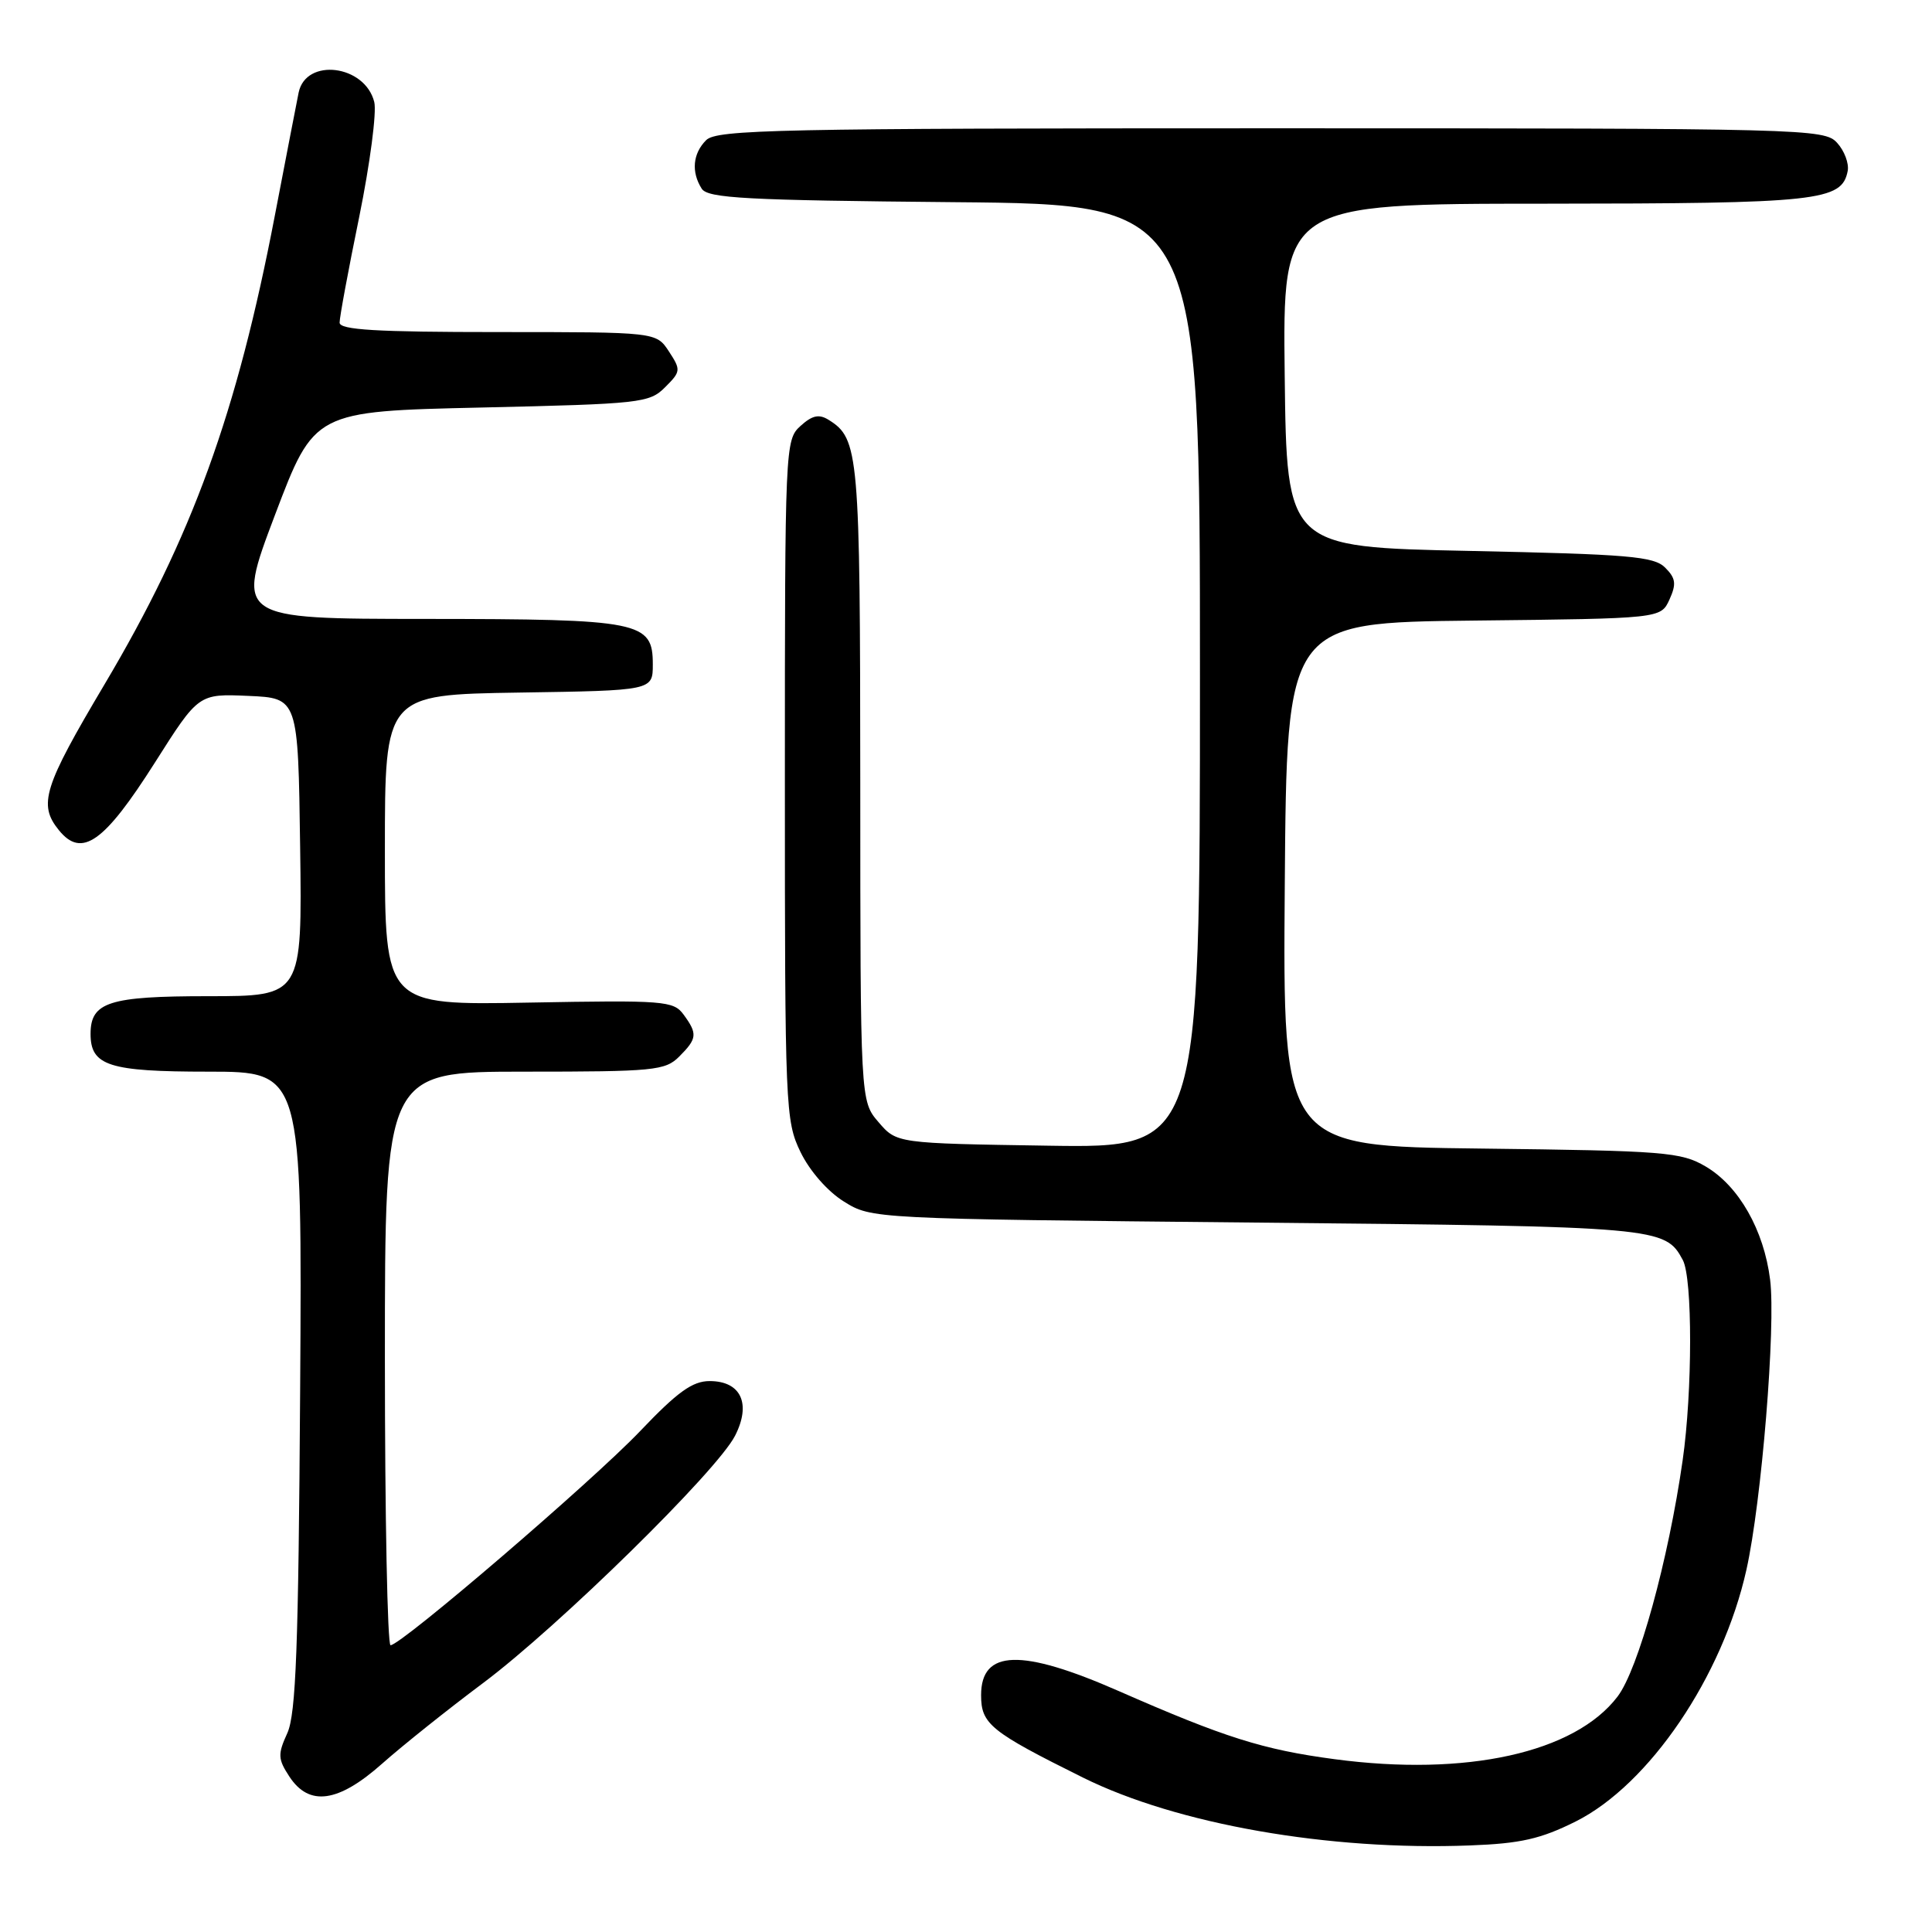 <?xml version="1.0" encoding="UTF-8" standalone="no"?>
<!DOCTYPE svg PUBLIC "-//W3C//DTD SVG 1.1//EN" "http://www.w3.org/Graphics/SVG/1.1/DTD/svg11.dtd" >
<svg xmlns="http://www.w3.org/2000/svg" xmlns:xlink="http://www.w3.org/1999/xlink" version="1.1" viewBox="0 0 256 256">
 <g >
 <path fill="currentColor"
d=" M 208.78 241.36 C 218.53 236.48 228.26 222.14 231.41 208.00 C 233.42 199.00 235.32 175.72 234.55 169.57 C 233.73 162.99 230.40 157.14 226.00 154.56 C 222.75 152.65 220.62 152.48 196.24 152.19 C 169.97 151.88 169.97 151.88 170.24 117.19 C 170.50 82.50 170.50 82.50 195.28 82.23 C 220.06 81.96 220.06 81.96 221.21 79.45 C 222.15 77.37 222.05 76.62 220.64 75.21 C 219.15 73.72 215.82 73.44 194.72 73.00 C 170.50 72.50 170.50 72.50 170.23 49.75 C 169.96 27.00 169.96 27.00 204.73 26.99 C 241.02 26.97 244.06 26.64 244.83 22.65 C 245.02 21.66 244.39 19.98 243.43 18.93 C 241.74 17.06 239.48 17.00 168.42 17.00 C 103.14 17.00 94.97 17.17 93.57 18.57 C 91.80 20.34 91.57 22.78 92.98 25.00 C 93.78 26.27 98.85 26.54 126.46 26.79 C 159.00 27.08 159.00 27.08 159.00 89.60 C 159.00 152.12 159.00 152.12 138.91 151.81 C 118.82 151.50 118.82 151.50 116.41 148.69 C 114.00 145.89 114.00 145.89 113.99 103.69 C 113.97 59.99 113.81 58.14 109.81 55.64 C 108.52 54.83 107.63 55.03 106.06 56.45 C 104.04 58.28 104.00 59.15 104.00 103.34 C 104.00 146.84 104.07 148.51 106.07 152.65 C 107.29 155.16 109.66 157.87 111.82 159.21 C 115.50 161.50 115.51 161.50 166.50 162.00 C 219.87 162.52 220.64 162.59 222.98 166.96 C 224.28 169.38 224.27 184.36 222.96 193.50 C 221.07 206.74 217.08 221.21 214.33 224.81 C 208.65 232.26 194.30 235.43 176.83 233.10 C 167.35 231.84 162.27 230.23 148.23 224.07 C 135.32 218.40 130.00 218.56 130.00 224.62 C 130.00 228.45 131.24 229.45 143.50 235.54 C 155.97 241.72 176.06 245.25 194.78 244.53 C 201.49 244.28 204.15 243.67 208.78 241.36 Z  M 50.64 233.69 C 53.31 231.32 59.33 226.51 64.00 223.02 C 74.01 215.53 95.03 194.91 97.40 190.24 C 99.57 185.99 98.18 183.00 94.03 183.00 C 91.76 183.00 89.77 184.43 84.82 189.63 C 78.51 196.25 53.17 217.99 51.75 218.00 C 51.34 218.00 51.00 200.90 51.00 180.00 C 51.00 142.00 51.00 142.00 69.50 142.00 C 86.67 142.00 88.14 141.86 90.00 140.00 C 92.38 137.62 92.45 136.99 90.58 134.44 C 89.24 132.61 88.03 132.52 70.08 132.85 C 51.00 133.20 51.00 133.20 51.00 112.62 C 51.00 92.05 51.00 92.05 68.75 91.77 C 86.50 91.50 86.50 91.50 86.50 88.03 C 86.50 82.35 84.92 82.03 56.37 82.01 C 31.23 82.00 31.23 82.00 36.43 68.25 C 41.64 54.50 41.64 54.50 63.79 54.00 C 84.90 53.52 86.05 53.40 88.13 51.31 C 90.22 49.23 90.24 49.02 88.63 46.56 C 86.95 44.00 86.95 44.00 65.98 44.00 C 49.86 44.00 45.00 43.71 45.00 42.75 C 44.99 42.06 46.16 35.75 47.60 28.73 C 49.03 21.70 49.93 14.85 49.59 13.51 C 48.35 8.58 40.53 7.61 39.57 12.27 C 39.32 13.49 37.91 20.80 36.43 28.50 C 31.40 54.77 25.45 71.16 13.84 90.70 C 5.77 104.29 5.04 106.60 7.80 110.00 C 10.83 113.75 13.79 111.66 20.53 101.04 C 26.31 91.92 26.31 91.92 32.91 92.21 C 39.50 92.50 39.50 92.50 39.77 112.25 C 40.04 132.00 40.04 132.00 27.59 132.00 C 14.43 132.00 12.00 132.78 12.00 137.00 C 12.00 141.22 14.43 142.00 27.59 142.00 C 40.04 142.00 40.04 142.00 39.77 184.25 C 39.55 218.28 39.22 227.11 38.07 229.65 C 36.79 232.45 36.82 233.08 38.34 235.40 C 40.96 239.40 44.81 238.87 50.64 233.69 Z "/>
</g>
</svg>